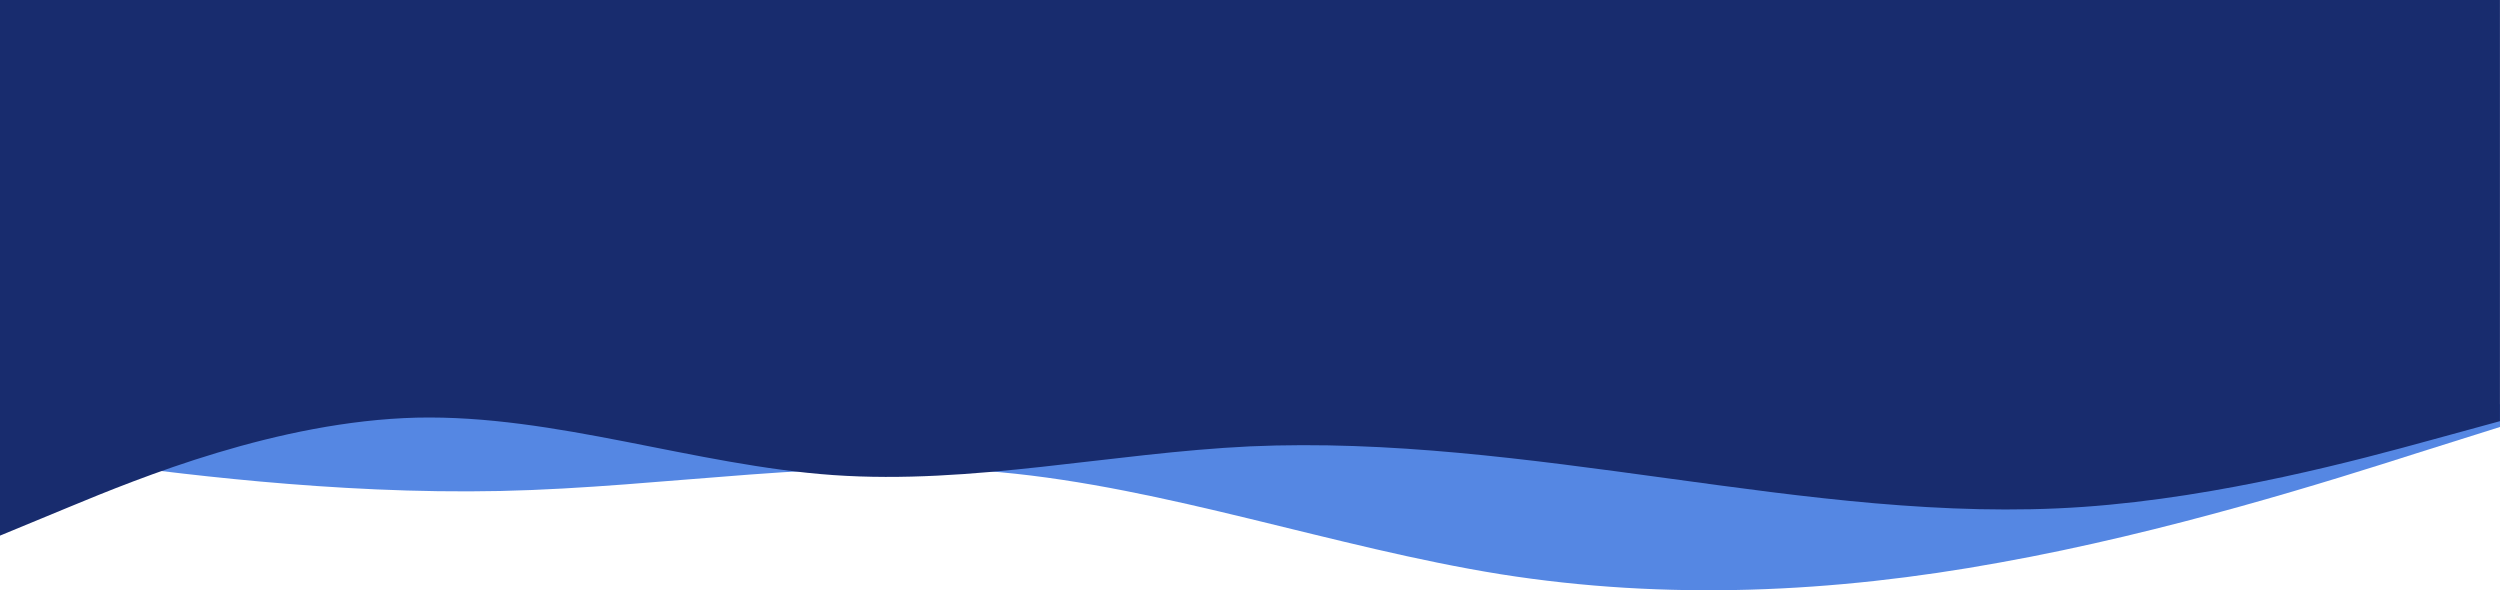 <svg width="2088" height="493" viewBox="0 0 2088 493" fill="none" xmlns="http://www.w3.org/2000/svg">
<path fill-rule="evenodd" clip-rule="evenodd" d="M0 375.336L70 385.002C139 394.366 278 413.094 418 410.073C557 407.052 696 381.679 835 394.366C974 407.052 1114 457.195 1253 479.548C1392 501.599 1531 495.255 1670 469.882C1810 444.81 1949 400.709 2018 378.658L2088 356.608V337.578H2018C1949 337.578 1810 337.578 1670 337.578C1531 337.578 1392 337.578 1253 337.578C1114 337.578 974 337.578 835 337.578C696 337.578 557 337.578 418 337.578C278 337.578 139 337.578 70 337.578H0V375.336Z" fill="#5587E3"/>
<path fill-rule="evenodd" clip-rule="evenodd" d="M0 447.347L57.999 423.36C115.997 399.372 231.995 351.766 347.992 348.814C463.99 346.231 579.987 388.67 695.984 396.789C811.982 404.908 927.979 378.337 1043.98 372.801C1159.97 367.635 1275.97 383.504 1391.97 399.372C1507.97 415.241 1623.96 431.479 1739.96 423.36C1855.96 415.241 1971.96 383.504 2029.95 367.635L2087.95 351.766V303.791V0C2029.95 0 1910 0 1794 0C1678 0 1743 0 1627 0C1511 0 1209 0 1093 0C977.003 0 898.497 0 782.5 0C666.503 0 708.997 0 593 0C477.003 0.001 57.999 0 0 0V303.791V447.347Z" fill="#182C6E"/>
</svg>
